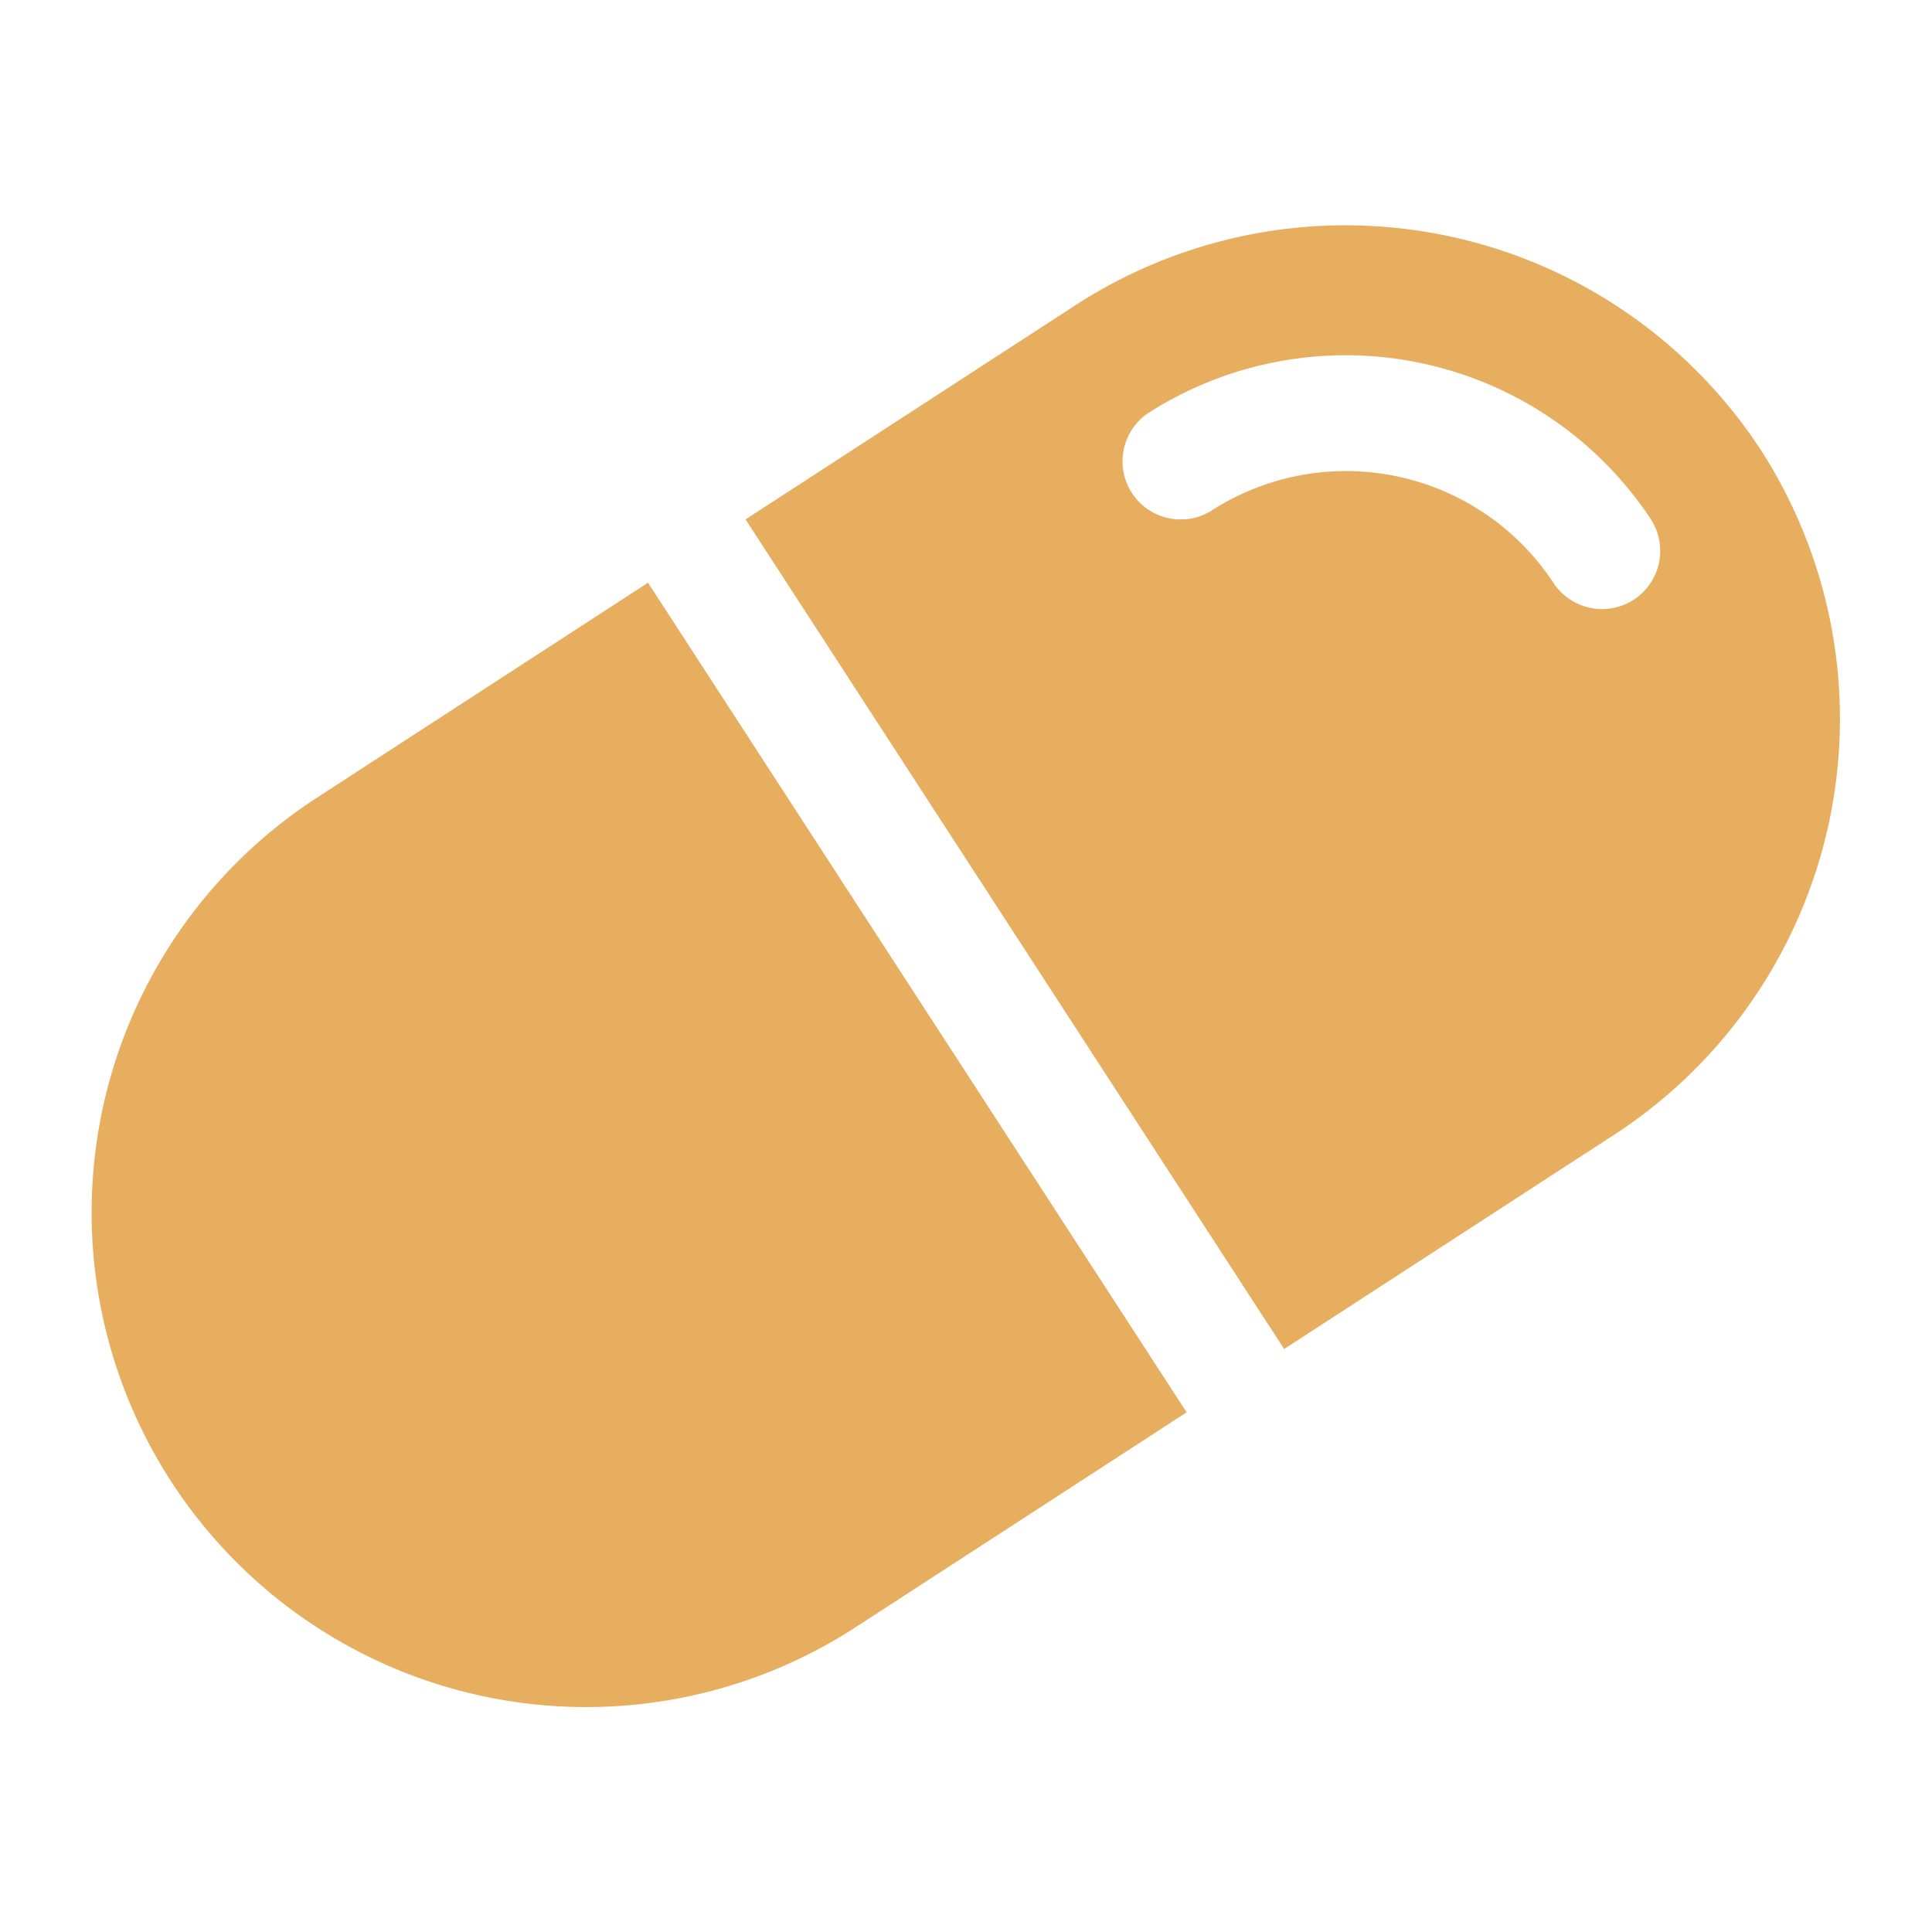 <svg xmlns="http://www.w3.org/2000/svg" width="17.105" height="17.102" viewBox="0 0 17.105 17.102">
  <path id="capsule" d="M10.674,9.942l2.472-2.472a4.393,4.393,0,0,0,0-6.193,4.394,4.394,0,0,0-6.193,0L4.481,3.749Zm-3.2,3.2A4.379,4.379,0,0,1,1.281,6.949L3.753,4.477,9.946,10.67ZM12.332,2.091a.515.515,0,0,1-.728.728,2.2,2.2,0,0,0-3.108,0,.515.515,0,0,1-.728-.728,3.241,3.241,0,0,1,4.565,0Z" transform="matrix(0.978, 0.208, -0.208, 0.978, 2.998, 0)" fill="#e7ae5f" fill-rule="evenodd"/>
</svg>

